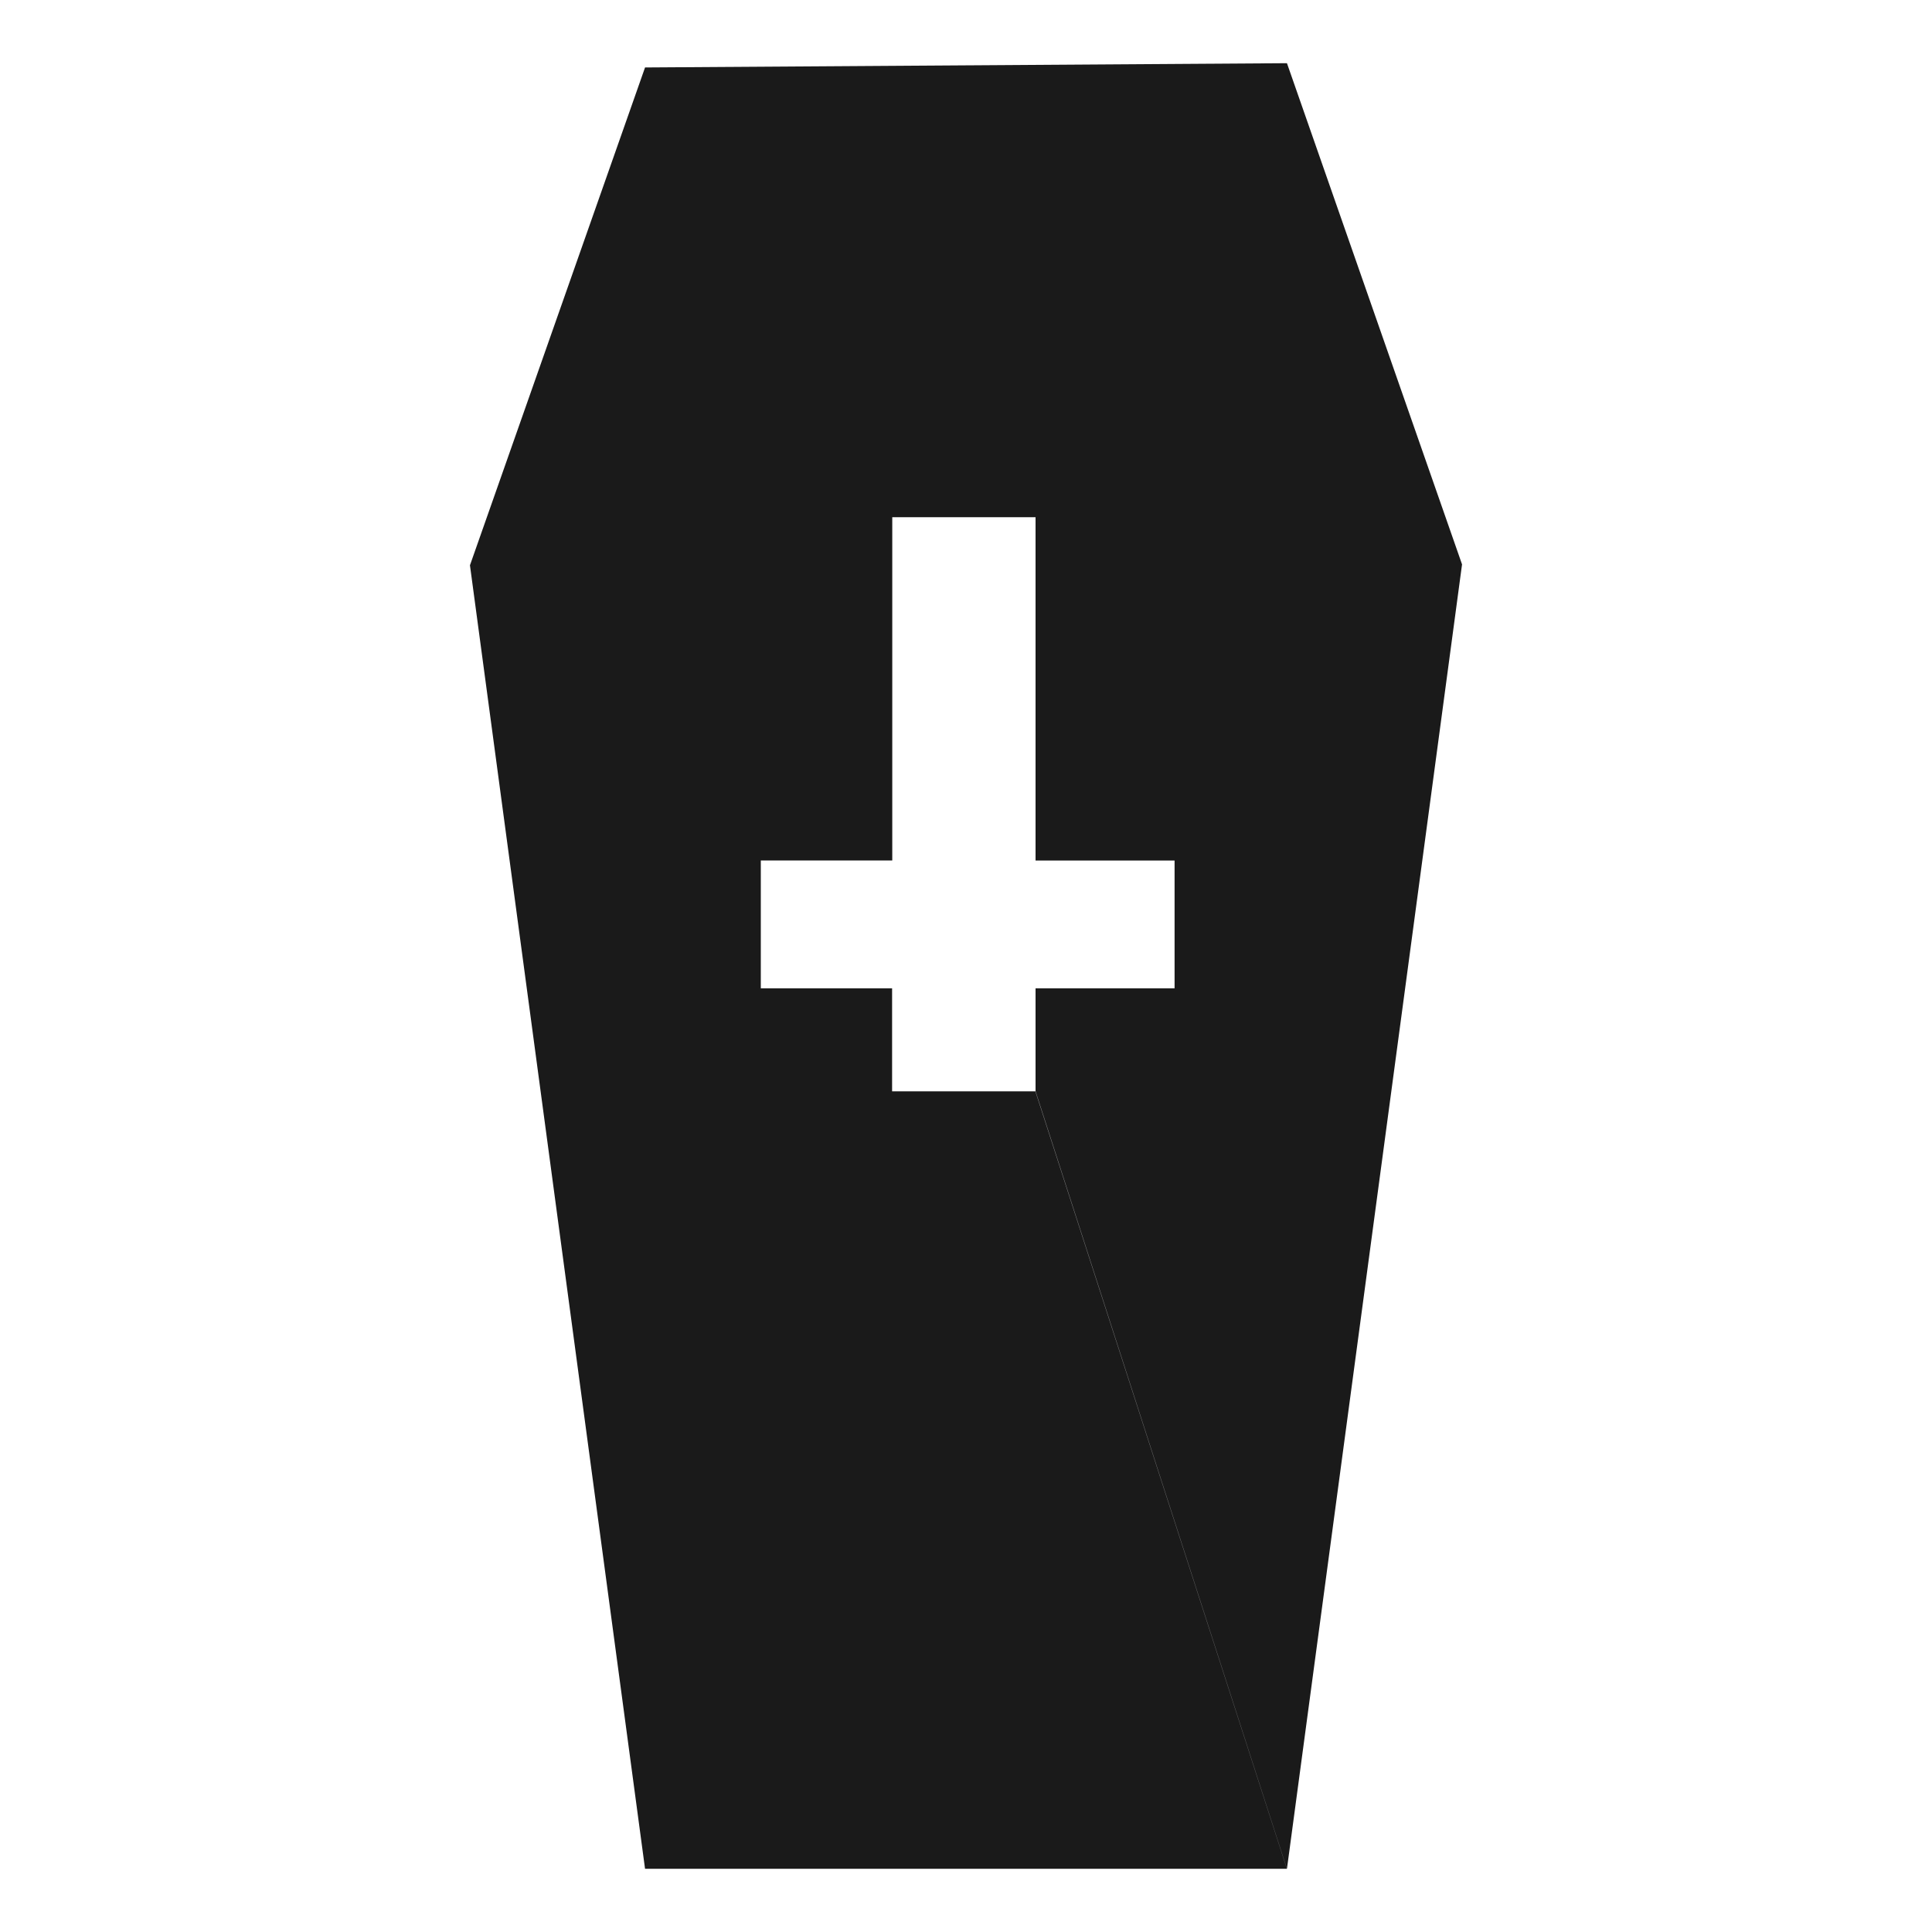 <svg xmlns="http://www.w3.org/2000/svg" width="24" height="24"><path d="M8.013 23.215L5.838 7.022 8.013.838l7.974-.053 2.175 6.226-2.175 16.204-3.123-9.659v-1.279h1.727V10.69h-1.727V6.425h-1.78v4.264H9.451v1.588h1.631v1.28h1.78l3.124 9.658z" fill="#1a1a1a"/></svg>